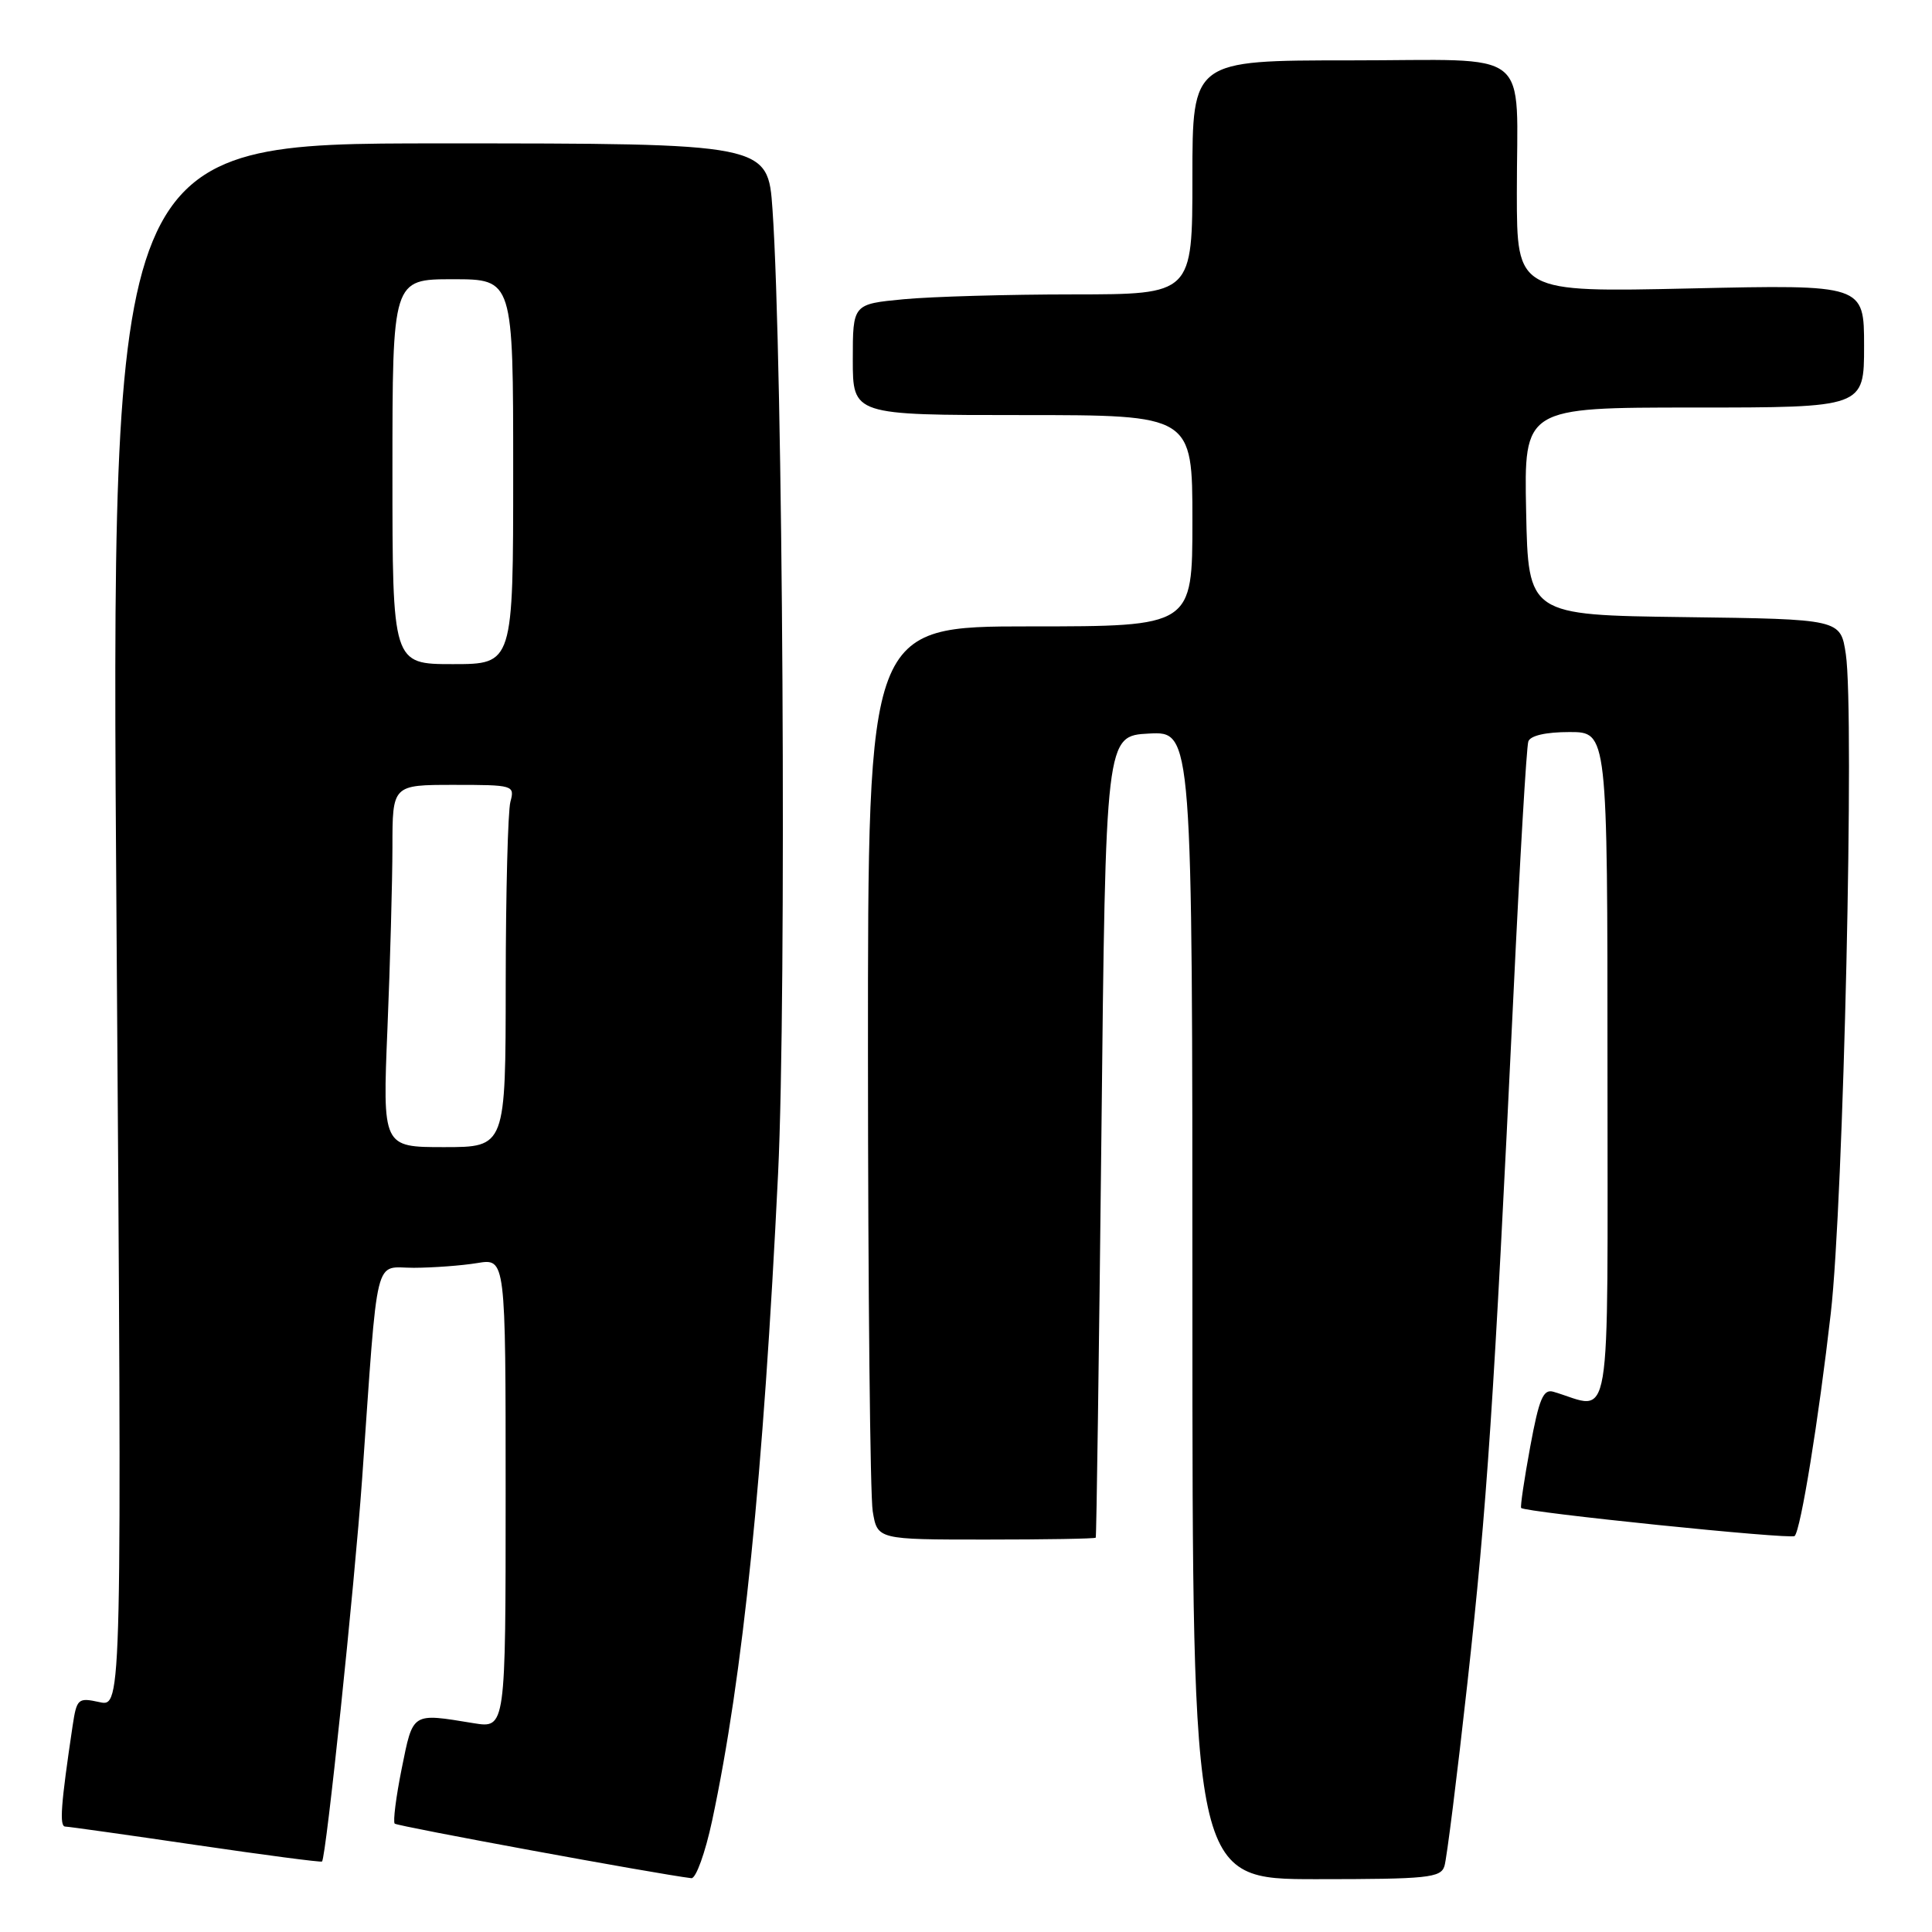 <?xml version="1.0" encoding="UTF-8" standalone="no"?>
<!DOCTYPE svg PUBLIC "-//W3C//DTD SVG 1.1//EN" "http://www.w3.org/Graphics/SVG/1.1/DTD/svg11.dtd" >
<svg xmlns="http://www.w3.org/2000/svg" xmlns:xlink="http://www.w3.org/1999/xlink" version="1.1" viewBox="0 0 256 256">
 <g >
 <path fill="currentColor"
d=" M 94.36 241.25 C 98.45 222.09 101.15 195.60 103.10 155.50 C 104.24 132.02 103.75 47.70 102.36 27.75 C 101.75 19.00 101.75 19.00 58.23 19.00 C 14.70 19.00 14.70 19.00 15.44 122.60 C 16.17 226.20 16.17 226.20 13.18 225.54 C 10.34 224.92 10.17 225.06 9.62 228.69 C 8.06 239.15 7.85 242.00 8.64 242.03 C 9.11 242.04 16.91 243.14 25.97 244.47 C 35.03 245.80 42.55 246.79 42.67 246.66 C 43.21 246.12 46.97 210.16 47.98 196.00 C 50.14 165.31 49.49 168.00 54.83 167.99 C 57.40 167.98 61.19 167.70 63.25 167.36 C 67.00 166.74 67.00 166.74 67.00 197.88 C 67.00 229.02 67.00 229.02 62.75 228.33 C 54.50 226.98 54.75 226.83 53.23 234.34 C 52.47 238.11 52.06 241.39 52.30 241.64 C 52.66 241.99 87.05 248.32 91.61 248.87 C 92.21 248.94 93.45 245.51 94.36 241.25 Z  M 191.40 247.25 C 191.70 246.29 193.07 235.38 194.44 223.00 C 197.04 199.48 197.95 185.82 200.53 132.00 C 201.38 114.12 202.27 98.94 202.51 98.25 C 202.77 97.47 204.84 97.00 207.97 97.00 C 213.00 97.00 213.00 97.00 213.00 141.61 C 213.00 190.95 213.70 186.74 205.85 184.42 C 204.49 184.01 203.94 185.31 202.76 191.71 C 201.97 196.00 201.43 199.64 201.56 199.81 C 201.98 200.38 237.32 204.01 237.80 203.53 C 238.61 202.72 240.97 188.17 242.59 174.00 C 244.28 159.29 245.75 94.49 244.58 86.67 C 243.88 82.04 243.88 82.04 223.19 81.77 C 202.50 81.50 202.50 81.50 202.22 67.75 C 201.94 54.00 201.94 54.00 224.47 54.00 C 247.00 54.00 247.00 54.00 247.00 45.86 C 247.00 37.71 247.00 37.71 224.00 38.22 C 201.00 38.73 201.00 38.73 200.99 25.62 C 200.97 5.97 203.51 8.00 178.88 8.00 C 158.00 8.00 158.00 8.00 158.00 23.50 C 158.00 39.00 158.00 39.00 142.25 39.01 C 133.59 39.01 123.46 39.30 119.75 39.65 C 113.00 40.29 113.00 40.29 113.00 47.64 C 113.00 55.00 113.00 55.00 135.50 55.00 C 158.00 55.00 158.00 55.00 158.00 69.00 C 158.00 83.00 158.00 83.00 136.50 83.00 C 115.00 83.00 115.00 83.00 115.01 139.75 C 115.02 170.96 115.30 198.19 115.64 200.25 C 116.26 204.00 116.26 204.00 130.63 204.00 C 138.53 204.00 145.08 203.89 145.19 203.75 C 145.29 203.61 145.62 179.65 145.94 150.50 C 146.50 97.50 146.50 97.50 152.25 97.20 C 158.00 96.90 158.00 96.90 158.00 172.95 C 158.00 249.00 158.00 249.00 174.43 249.00 C 189.21 249.00 190.92 248.82 191.40 247.25 Z  M 51.34 136.25 C 51.70 127.59 51.99 116.79 52.00 112.25 C 52.00 104.00 52.00 104.00 60.12 104.00 C 68.05 104.00 68.22 104.05 67.63 106.25 C 67.30 107.49 67.02 118.29 67.01 130.25 C 67.00 152.00 67.00 152.00 58.84 152.00 C 50.69 152.00 50.69 152.00 51.34 136.25 Z  M 52.00 62.50 C 52.00 37.00 52.00 37.00 60.00 37.00 C 68.00 37.00 68.00 37.00 68.00 62.50 C 68.00 88.00 68.00 88.00 60.00 88.00 C 52.00 88.00 52.00 88.00 52.00 62.50 Z "/>
</g>
</svg>